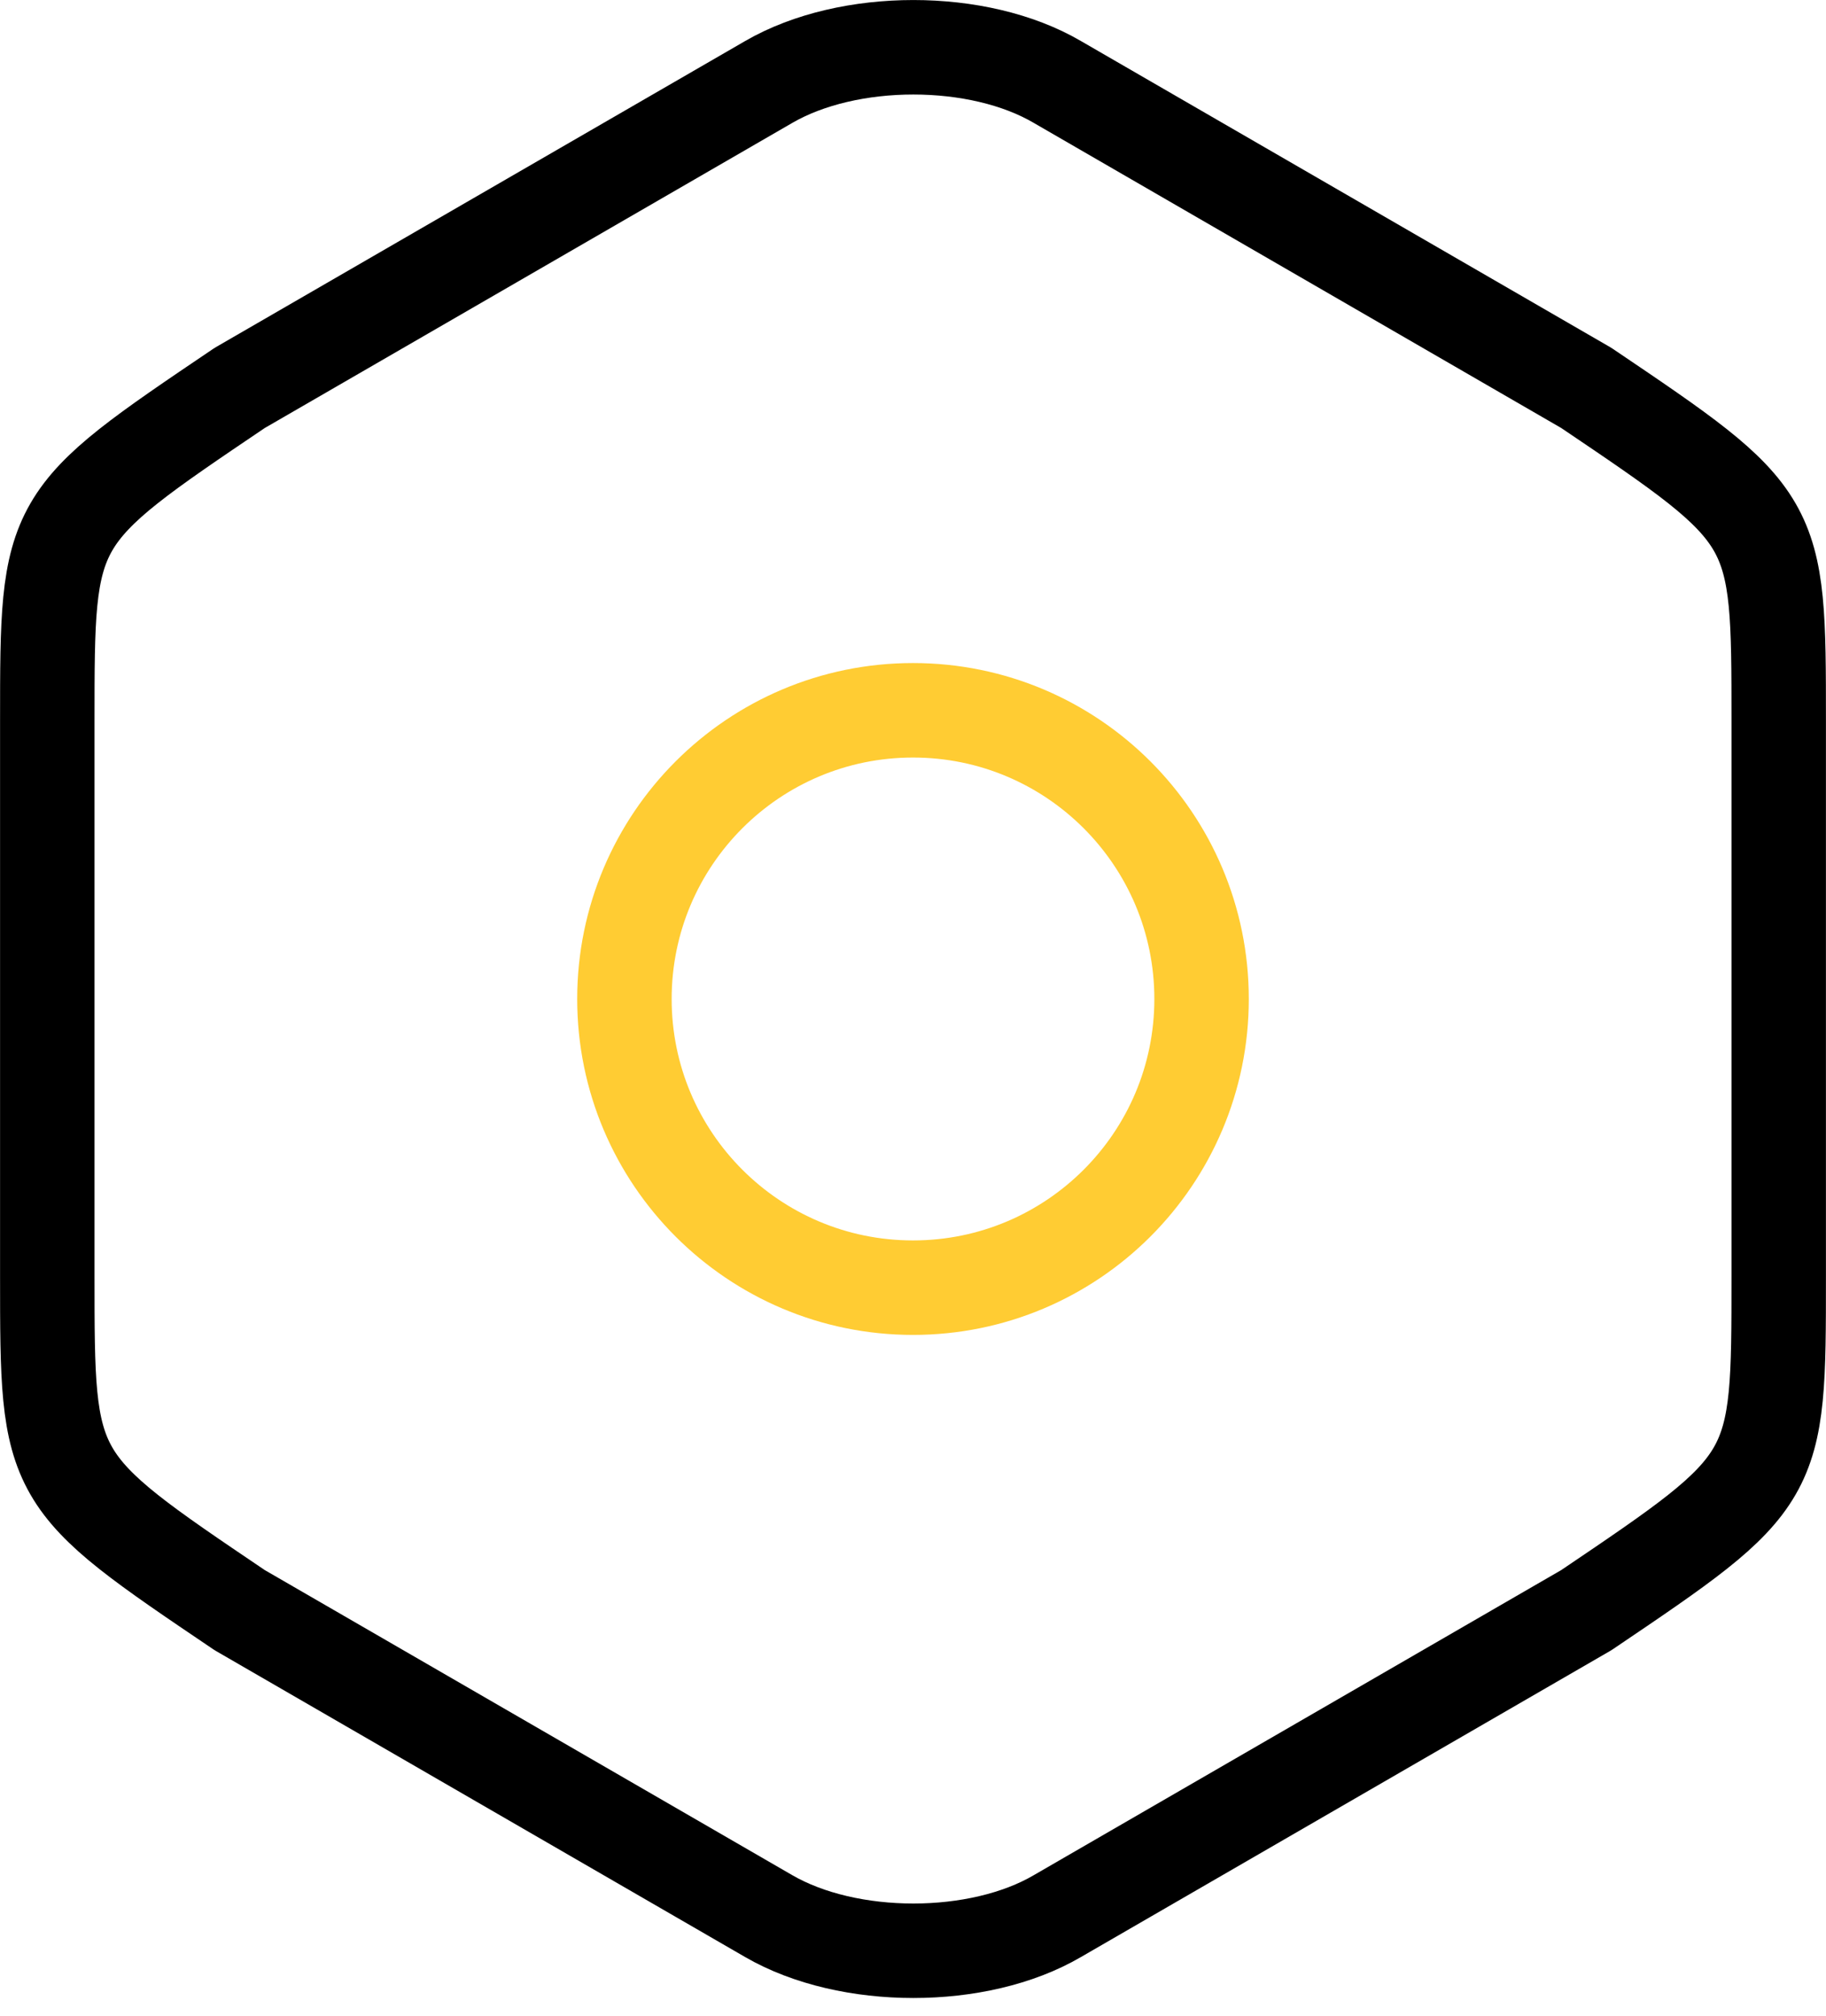 <svg width="29" height="32" viewBox="0 0 29 32" fill="none" xmlns="http://www.w3.org/2000/svg"><path d="M0.751 11.445V20.259C0.751 23.498 0.751 23.498 3.806 25.561L12.209 30.419C13.476 31.152 15.539 31.152 16.792 30.419L25.194 25.561C28.249 23.498 28.249 23.498 28.249 20.275V11.445C28.249 8.221 28.249 8.221 25.194 6.159L16.792 1.301C15.539 0.567 13.476 0.567 12.209 1.301L3.806 6.159C0.751 8.221 0.751 8.221 0.751 11.445Z" stroke="black" stroke-width="1.5" stroke-linecap="round" stroke-linejoin="round"/><path d="M14.5 20.442C17.032 20.442 19.083 18.39 19.083 15.859C19.083 13.328 17.032 11.276 14.5 11.276C11.969 11.276 9.917 13.328 9.917 15.859C9.917 18.39 11.969 20.442 14.5 20.442Z" stroke="#FFCC33" stroke-width="1.5" stroke-linecap="round" stroke-linejoin="round"/></svg>